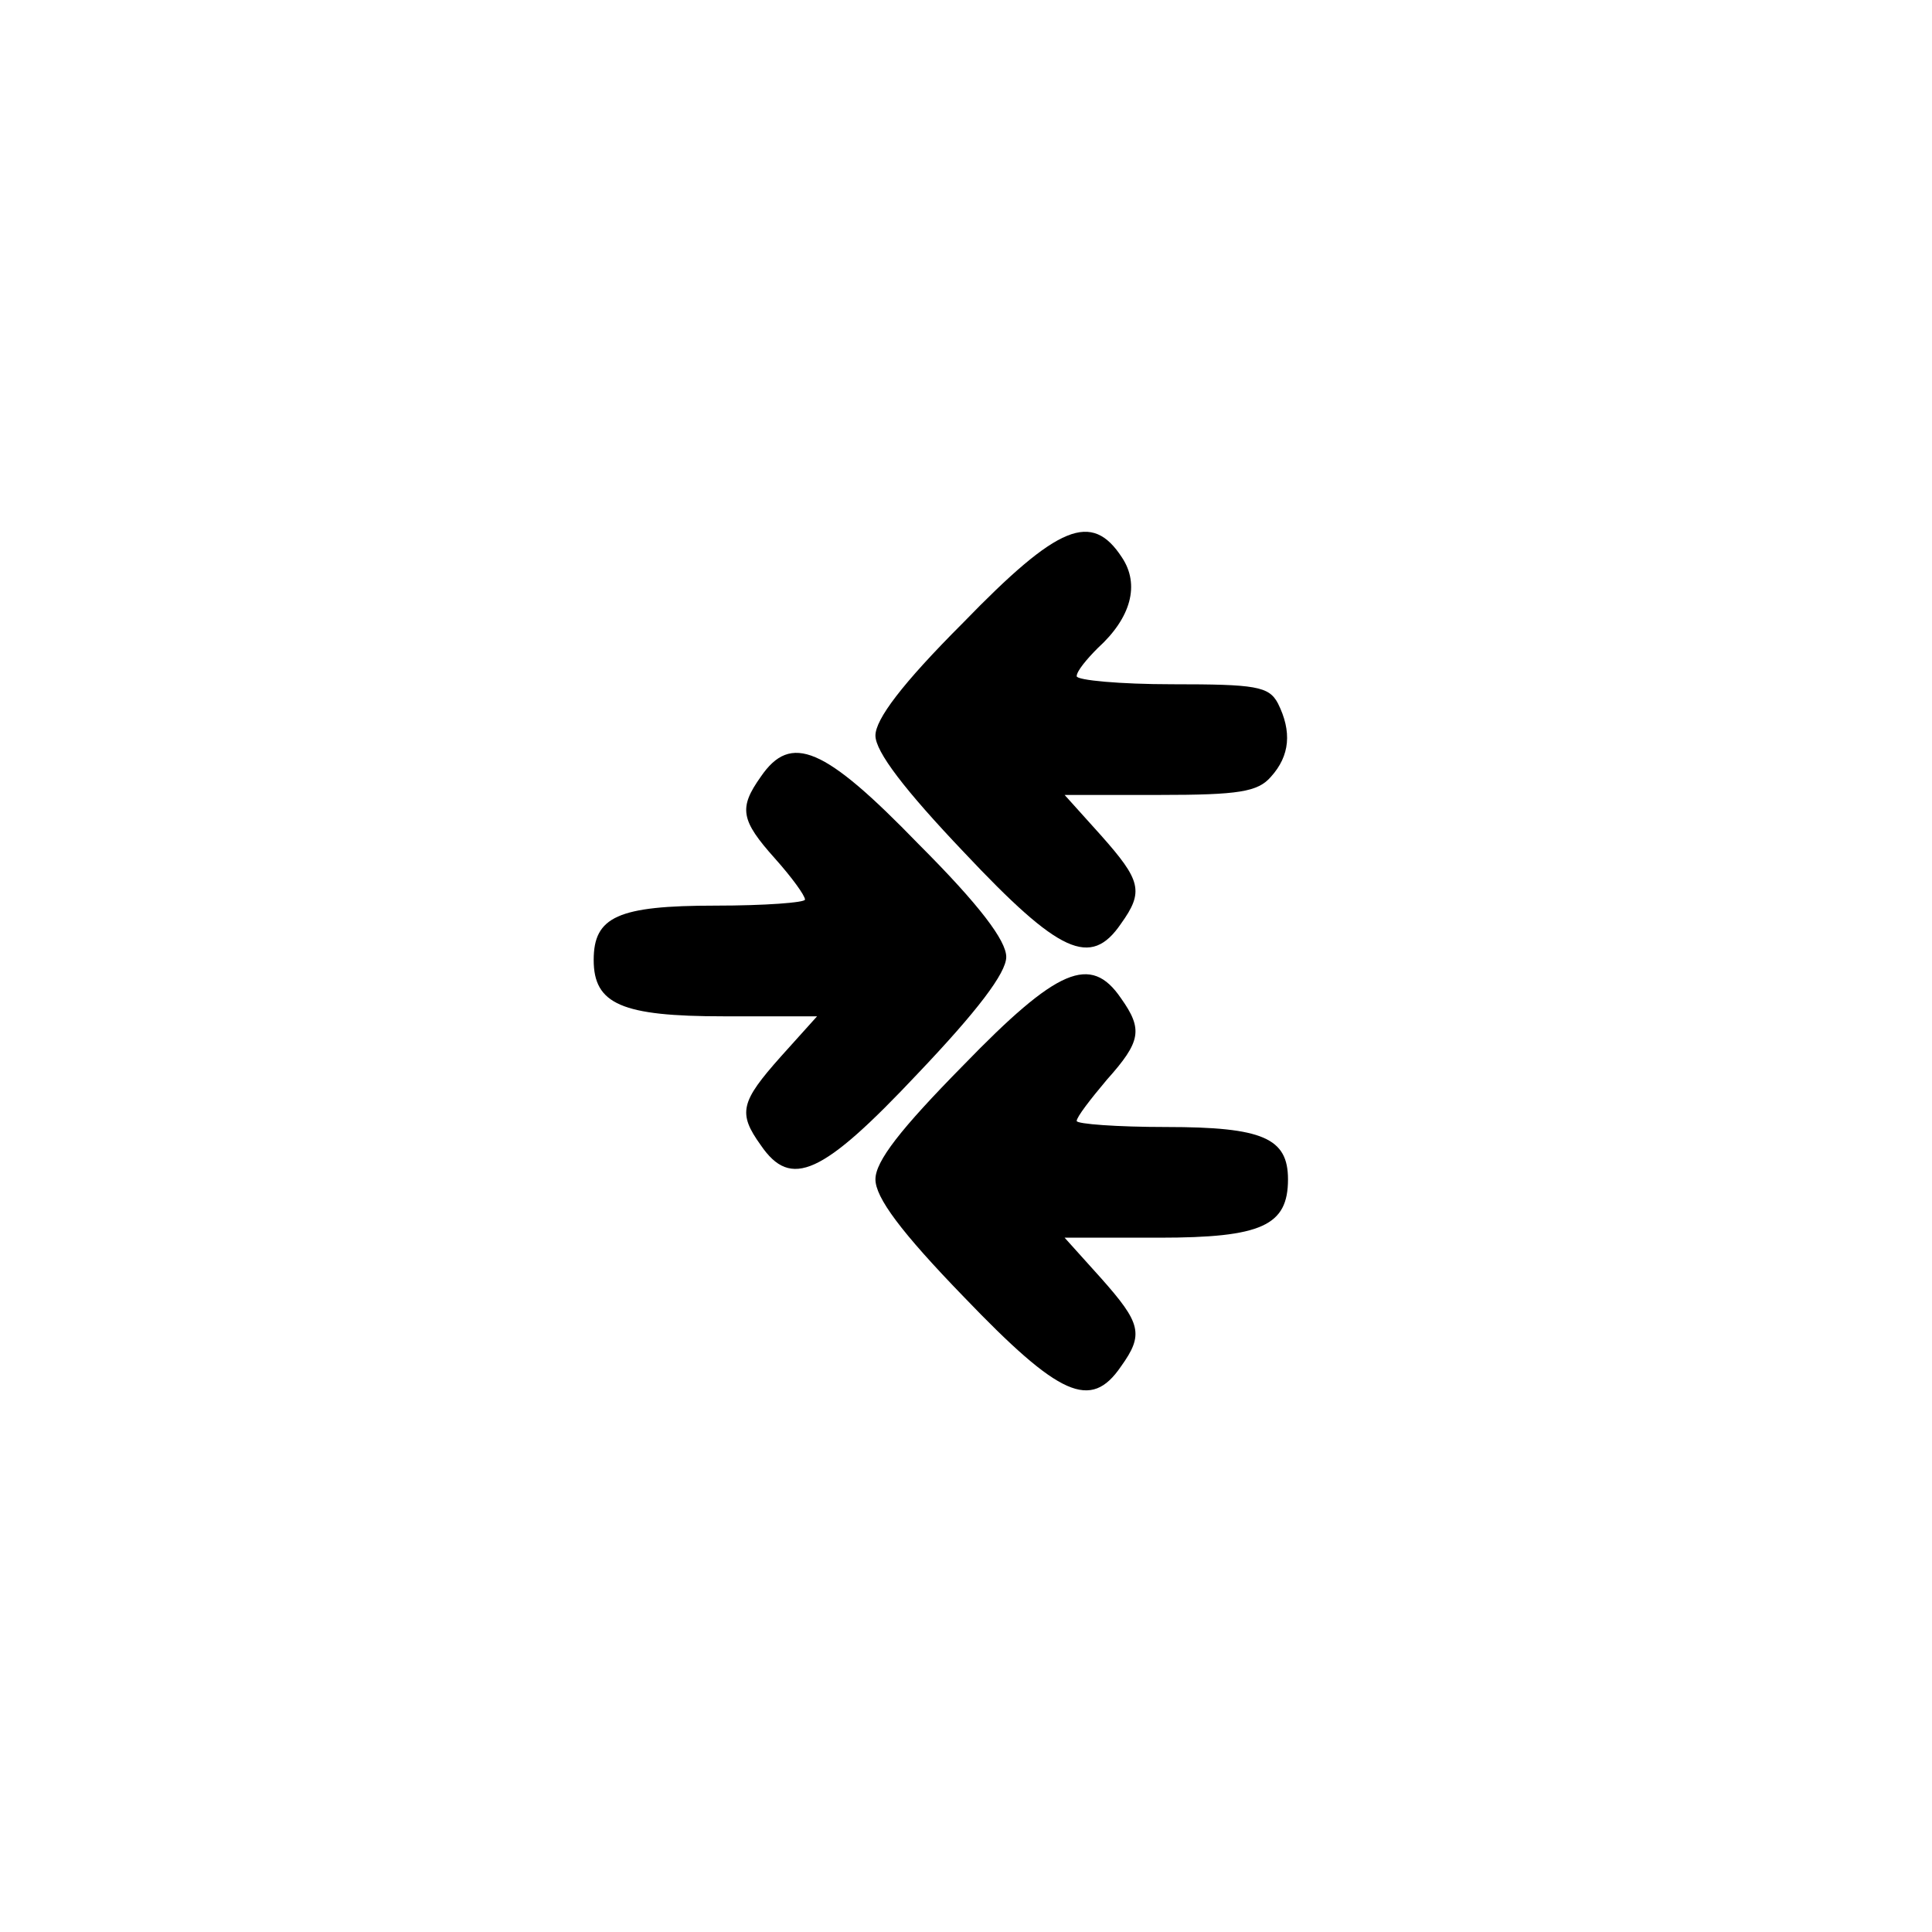 <?xml version="1.0" standalone="no"?>
<!DOCTYPE svg PUBLIC "-//W3C//DTD SVG 20010904//EN"
 "http://www.w3.org/TR/2001/REC-SVG-20010904/DTD/svg10.dtd">
<svg version="1.0" xmlns="http://www.w3.org/2000/svg"
 width="192pt" height="192pt" viewBox="0 0 192 192"
 preserveAspectRatio="xMidYMid meet">
<g transform="translate(0,192) scale(0.1,-0.1)"
fill="#000000" stroke="none">
811 c445 -92 729 -532 635 -987 -62 -301 -295 -546 -601 -630 -91 -26 -329
-26 -420 0 -291 80 -516 305 -596 596 -26 91 -26 329 0 420 120 433 542 692
982 601z"/>
<path d="M957 1301 c-61 -61 -87 -96 -87 -112 0 -16 29 -54 88 -116 95 -101
126 -115 156 -71 23 32 20 43 -20 88 l-36 40 94 0 c79 0 98 3 111 18 19 21 21
45 7 73 -9 17 -22 19 -105 19 -52 0 -95 4 -95 8 0 5 10 17 21 28 33 30 42 63
24 90 -30 46 -63 33 -158 -65z"/>
<path d="M756 1148 c-22 -31 -20 -43 14 -81 17 -19 30 -37 30 -41 0 -3 -40 -6
-89 -6 -97 0 -121 -11 -121 -54 0 -44 28 -56 129 -56 l93 0 -36 -40 c-40 -45
-43 -56 -20 -88 30 -44 61 -30 156 71 59 62 88 100 88 116 0 16 -26 51 -87
112 -94 97 -127 111 -157 67z"/>
<path d="M957 861 c-62 -63 -87 -95 -87 -113 0 -18 25 -52 88 -117 95 -99 126
-113 156 -69 23 32 20 43 -20 88 l-36 40 94 0 c102 0 128 12 128 58 0 41 -25
52 -121 52 -49 0 -89 3 -89 6 0 4 14 22 30 41 34 38 36 50 14 81 -30 44 -63
30 -157 -67z"/>
</g>
</svg>
